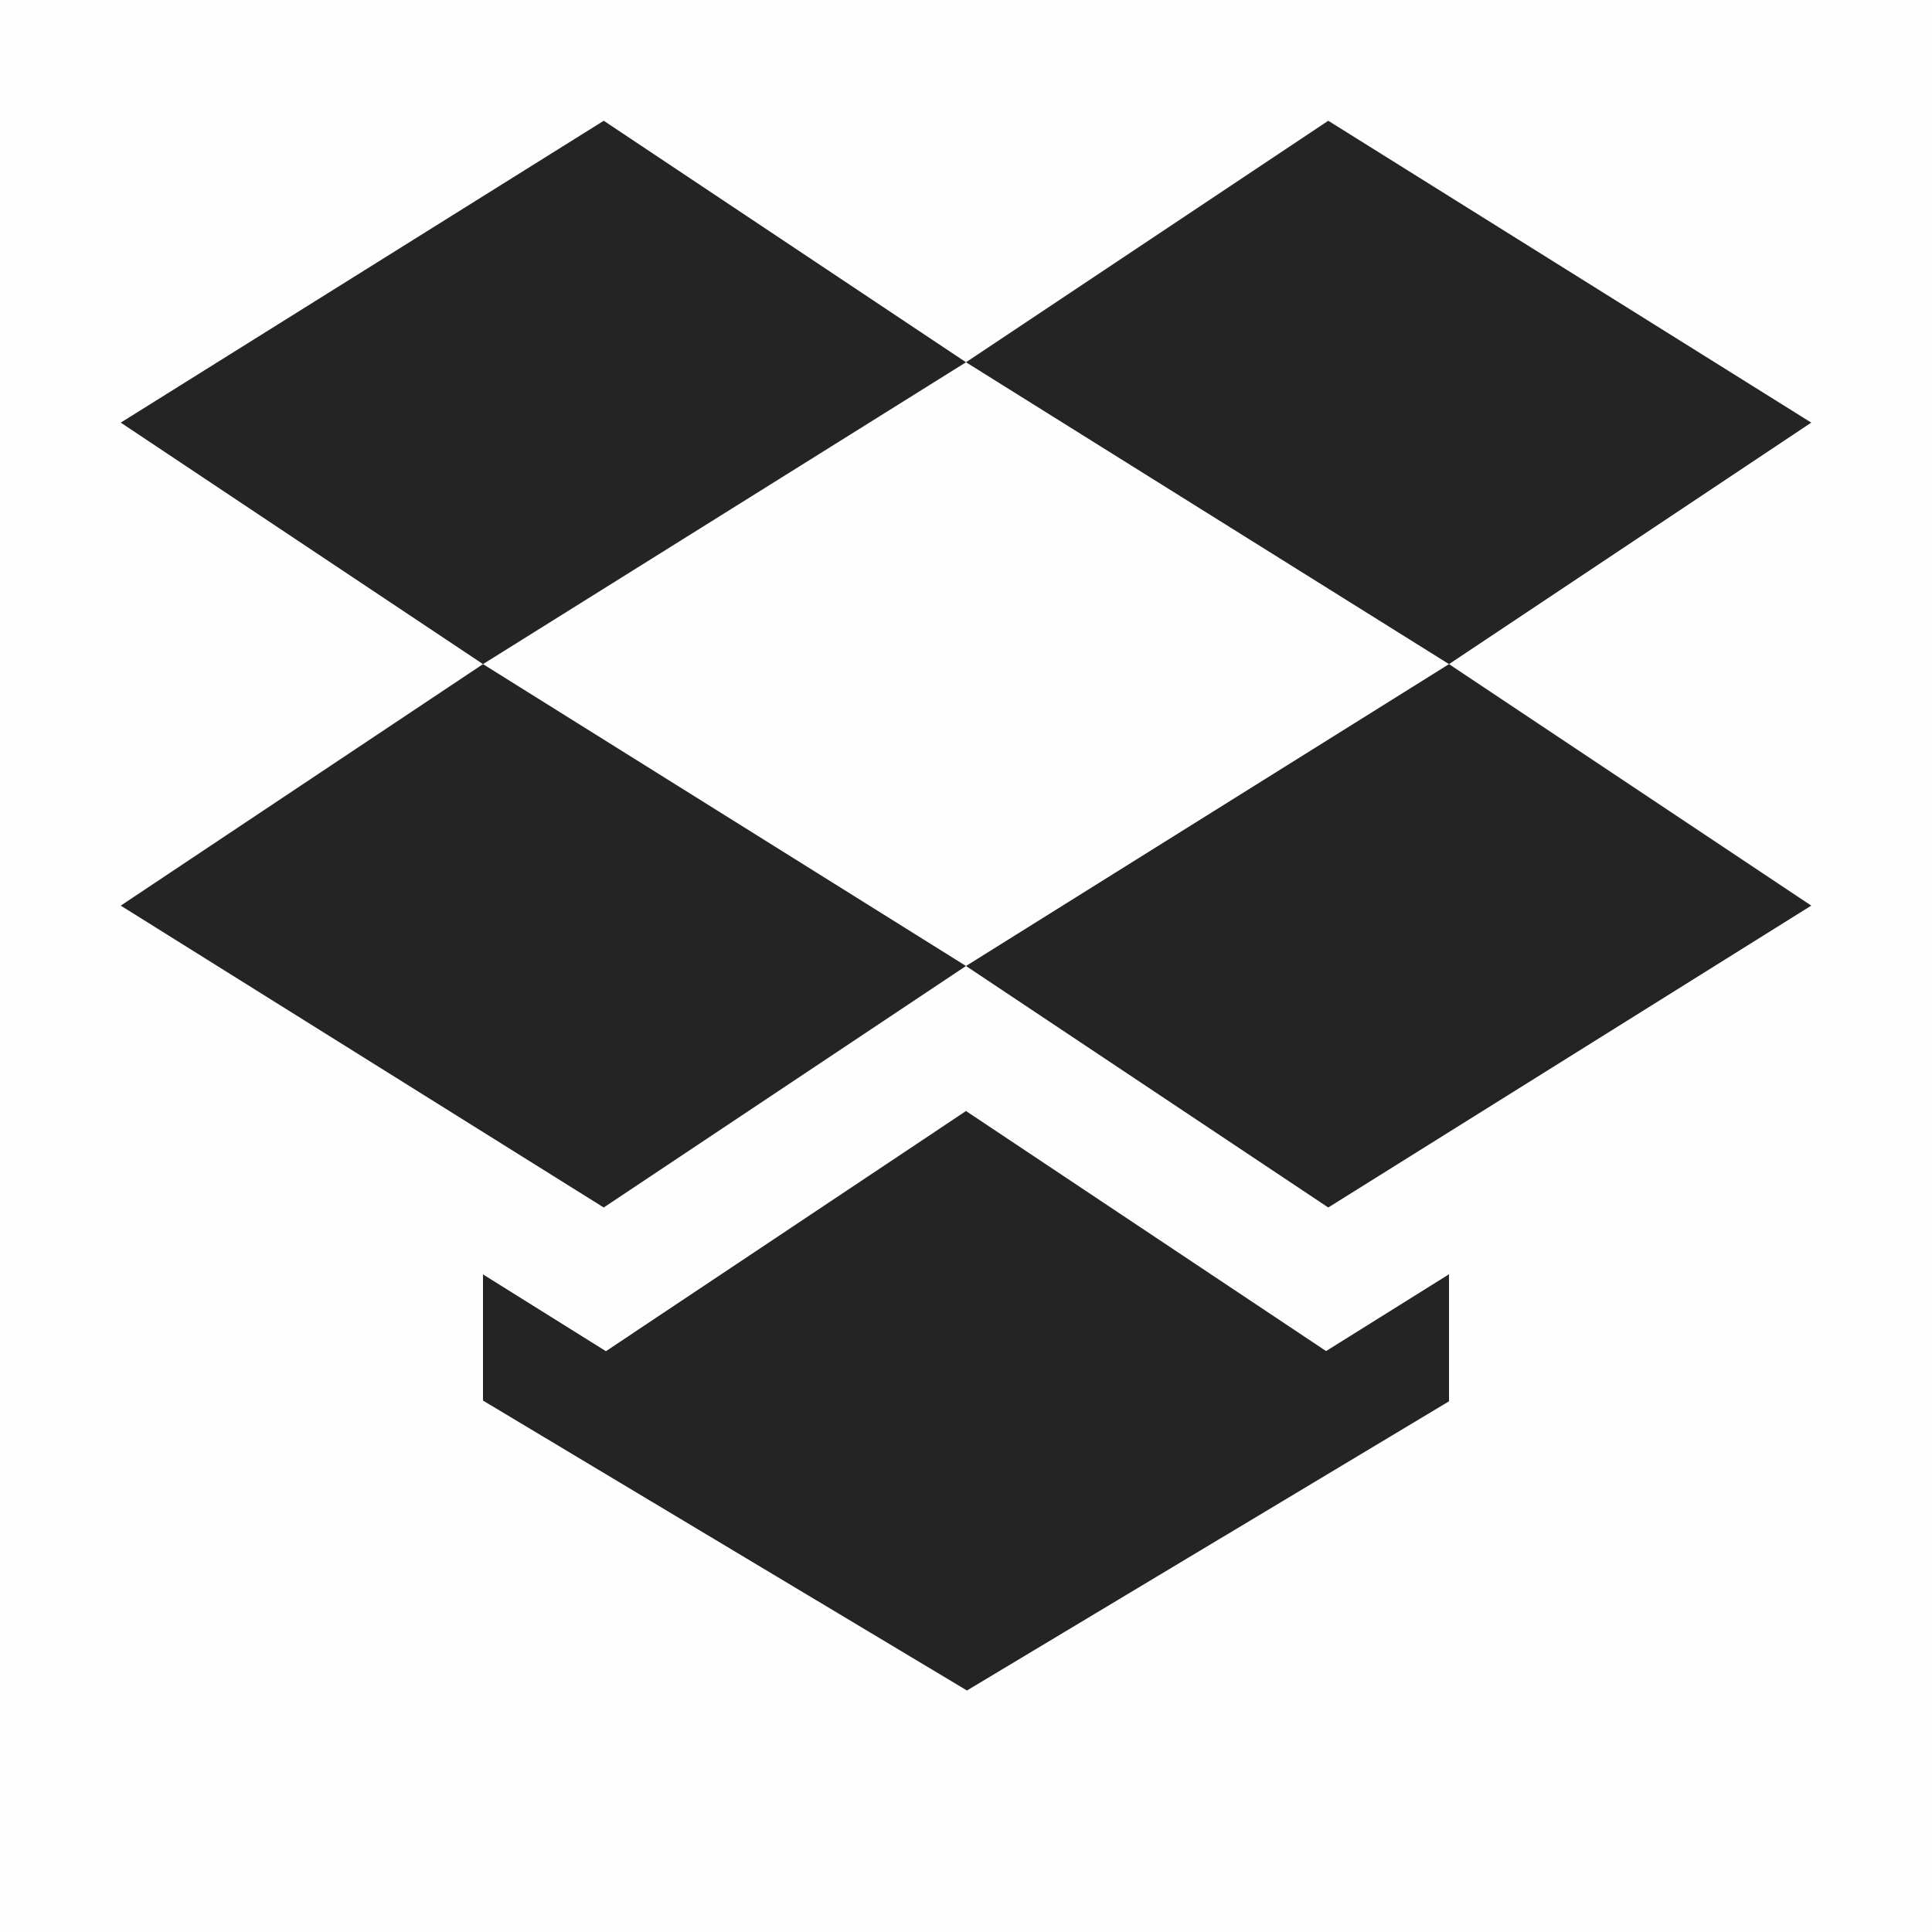 <svg viewBox='0 0 16 16' xmlns='http://www.w3.org/2000/svg'><path d='M5 1 1 3.5l3 2L8 3zm3 2 4 2.5 3-2L11 1zm4 2.5L8 8l3 2 4-2.5zM8 8 4 5.5l-3 2L5 10zm0 1.201L5.018 11.19 4 10.554v1.045L8.008 14 12 11.605v-1.052l-1.018.636z' fill='#232323'/><path color='#bebebe' d='M0 0v16h16V0z' fill='gray' fill-opacity='.01'/></svg>
